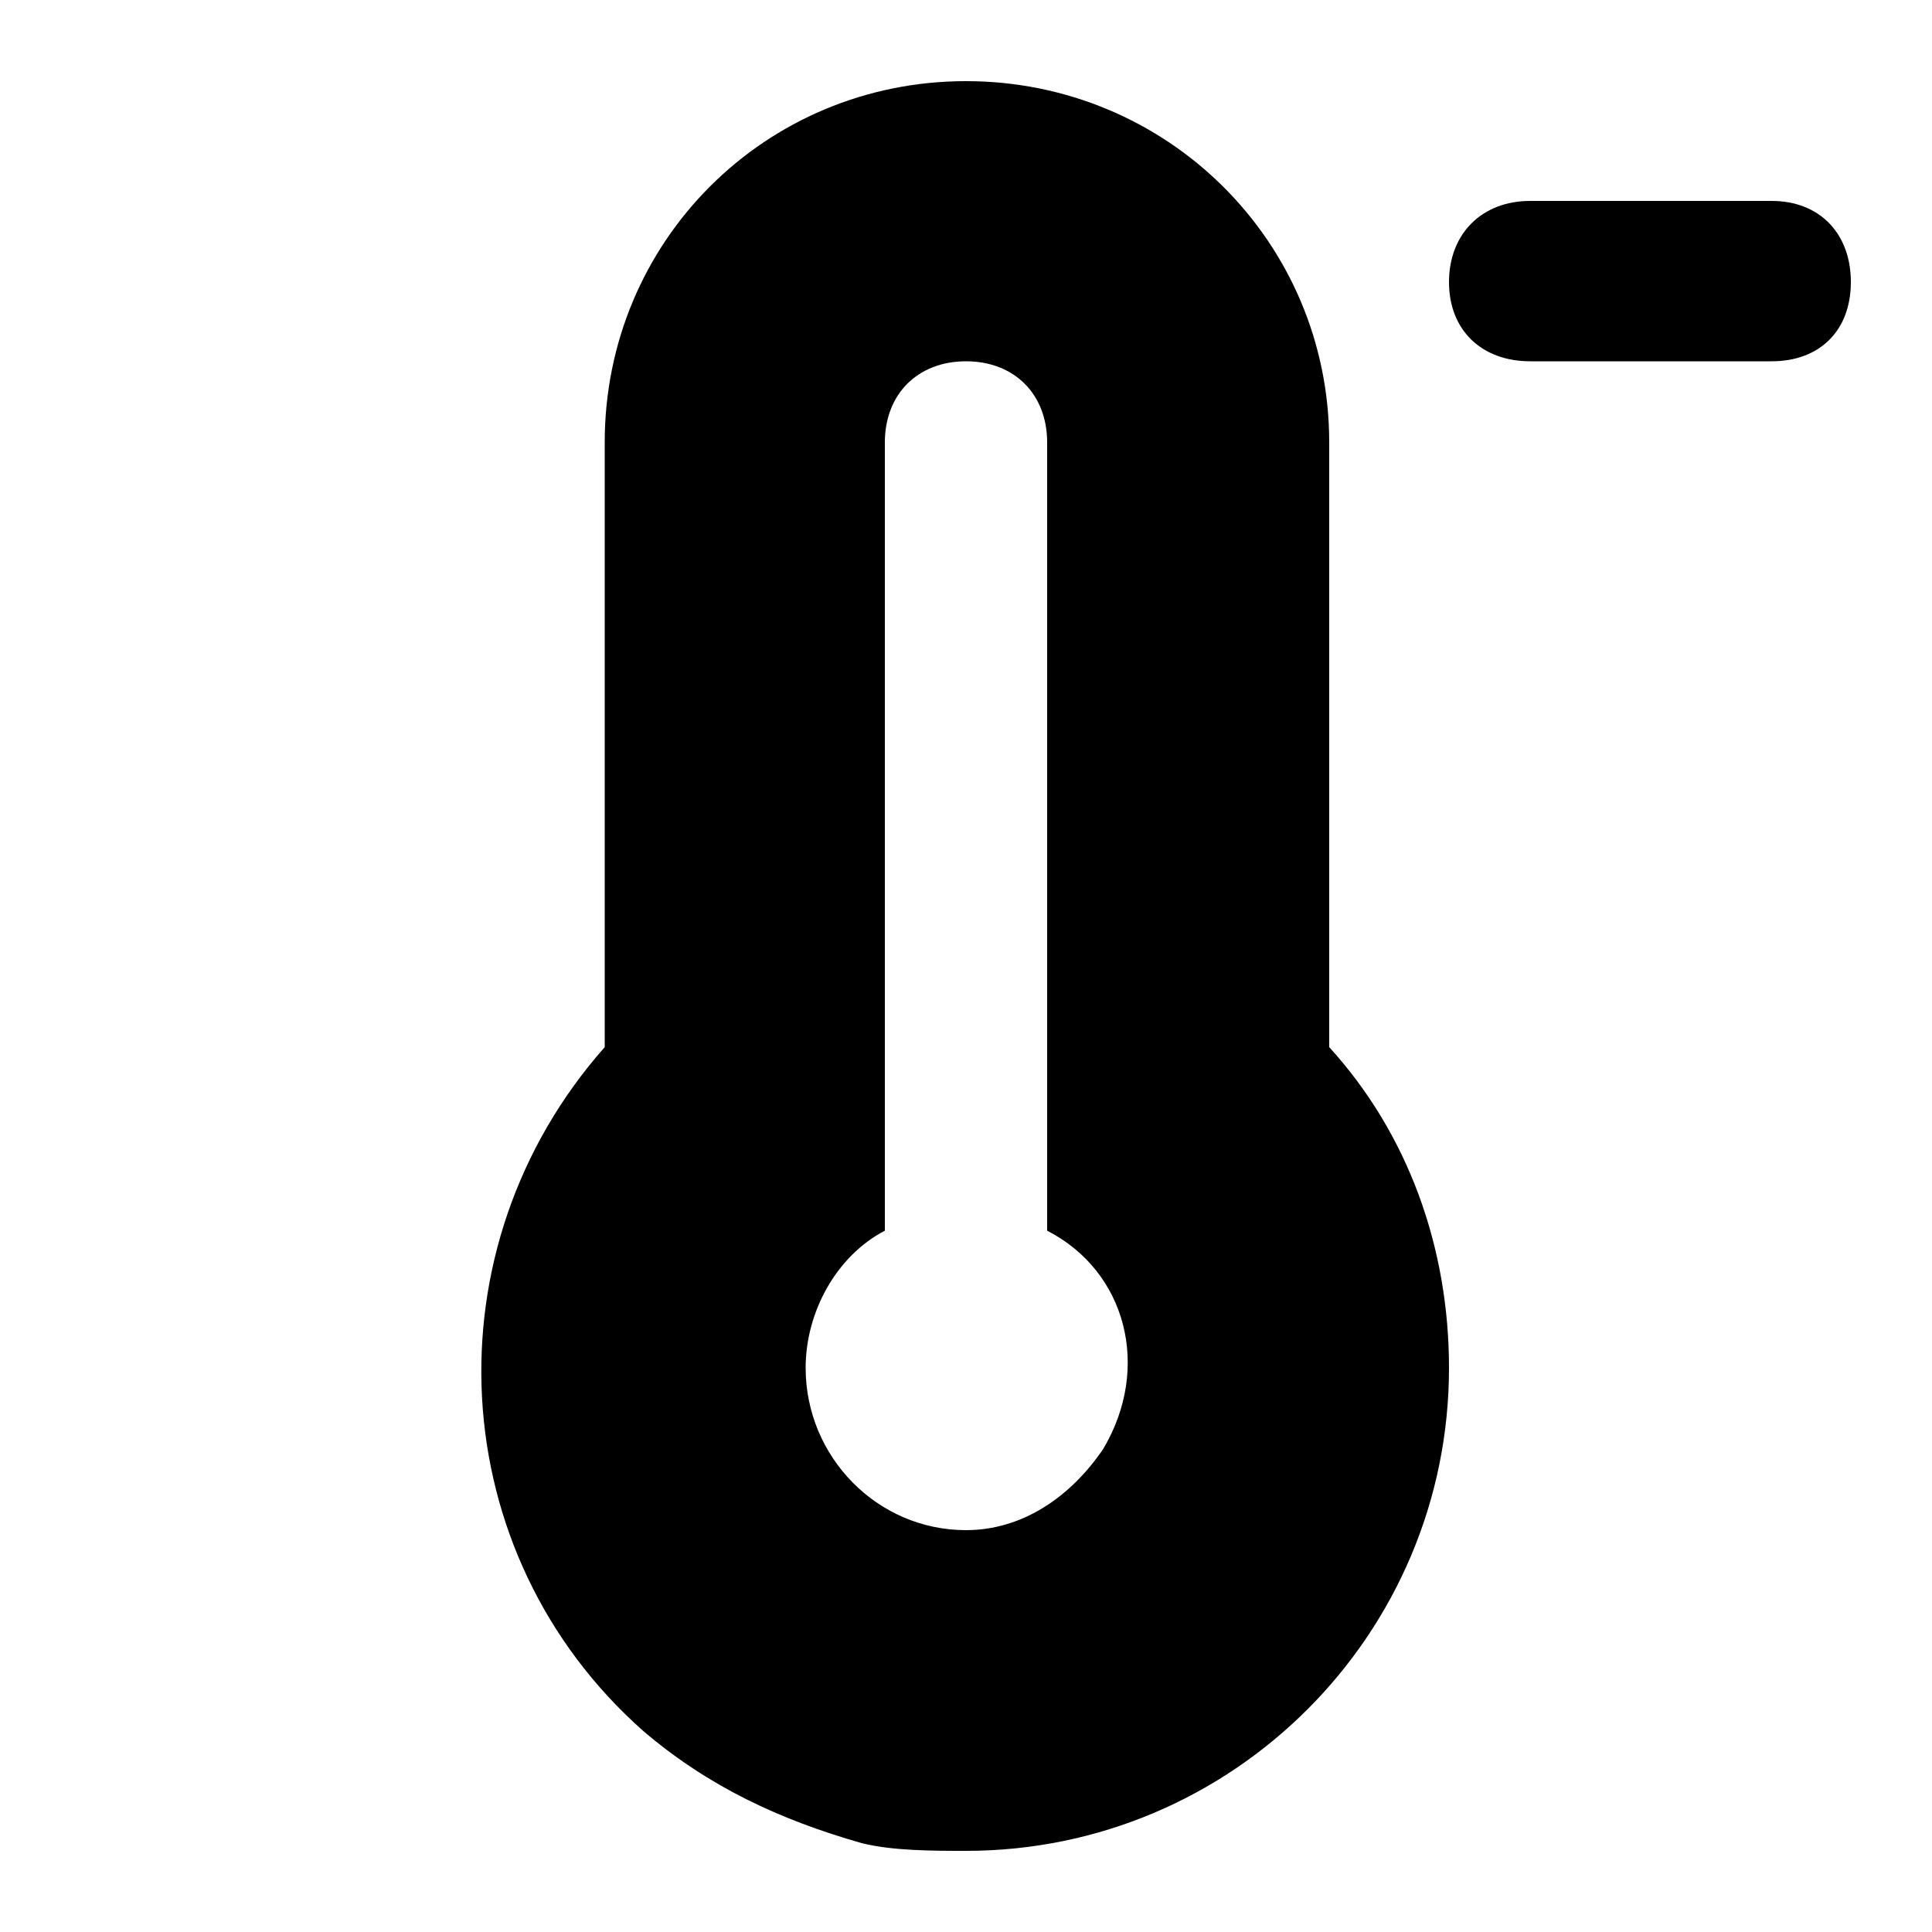 <svg xmlns="http://www.w3.org/2000/svg" width="24" height="24" viewBox="0 0 24 24">
    <path d="M16.512 5.496c0-2.496-2.016-4.488-4.512-4.488s-4.488 1.992-4.488 4.488v7.512c-2.208 2.496-2.016 6.288 0.48 8.496 0.816 0.696 1.704 1.104 2.712 1.392 0.384 0.096 0.888 0.096 1.296 0.096 3.312 0 6-2.688 6-6 0-1.488-0.504-2.904-1.488-3.984v-7.512zM13.704 18c-0.408 0.6-1.008 1.008-1.704 1.008-1.104 0-1.992-0.912-1.992-2.016 0-0.696 0.384-1.392 0.984-1.704v-9.792c0-0.6 0.408-1.008 1.008-1.008s1.008 0.408 1.008 1.008v9.792c0.984 0.504 1.296 1.704 0.696 2.712zM22.008 2.496h-3c-0.6 0-1.008 0.408-1.008 1.008s0.408 0.984 1.008 0.984h3c0.6 0 0.984-0.384 0.984-0.984s-0.384-1.008-0.984-1.008z"></path>
</svg>
